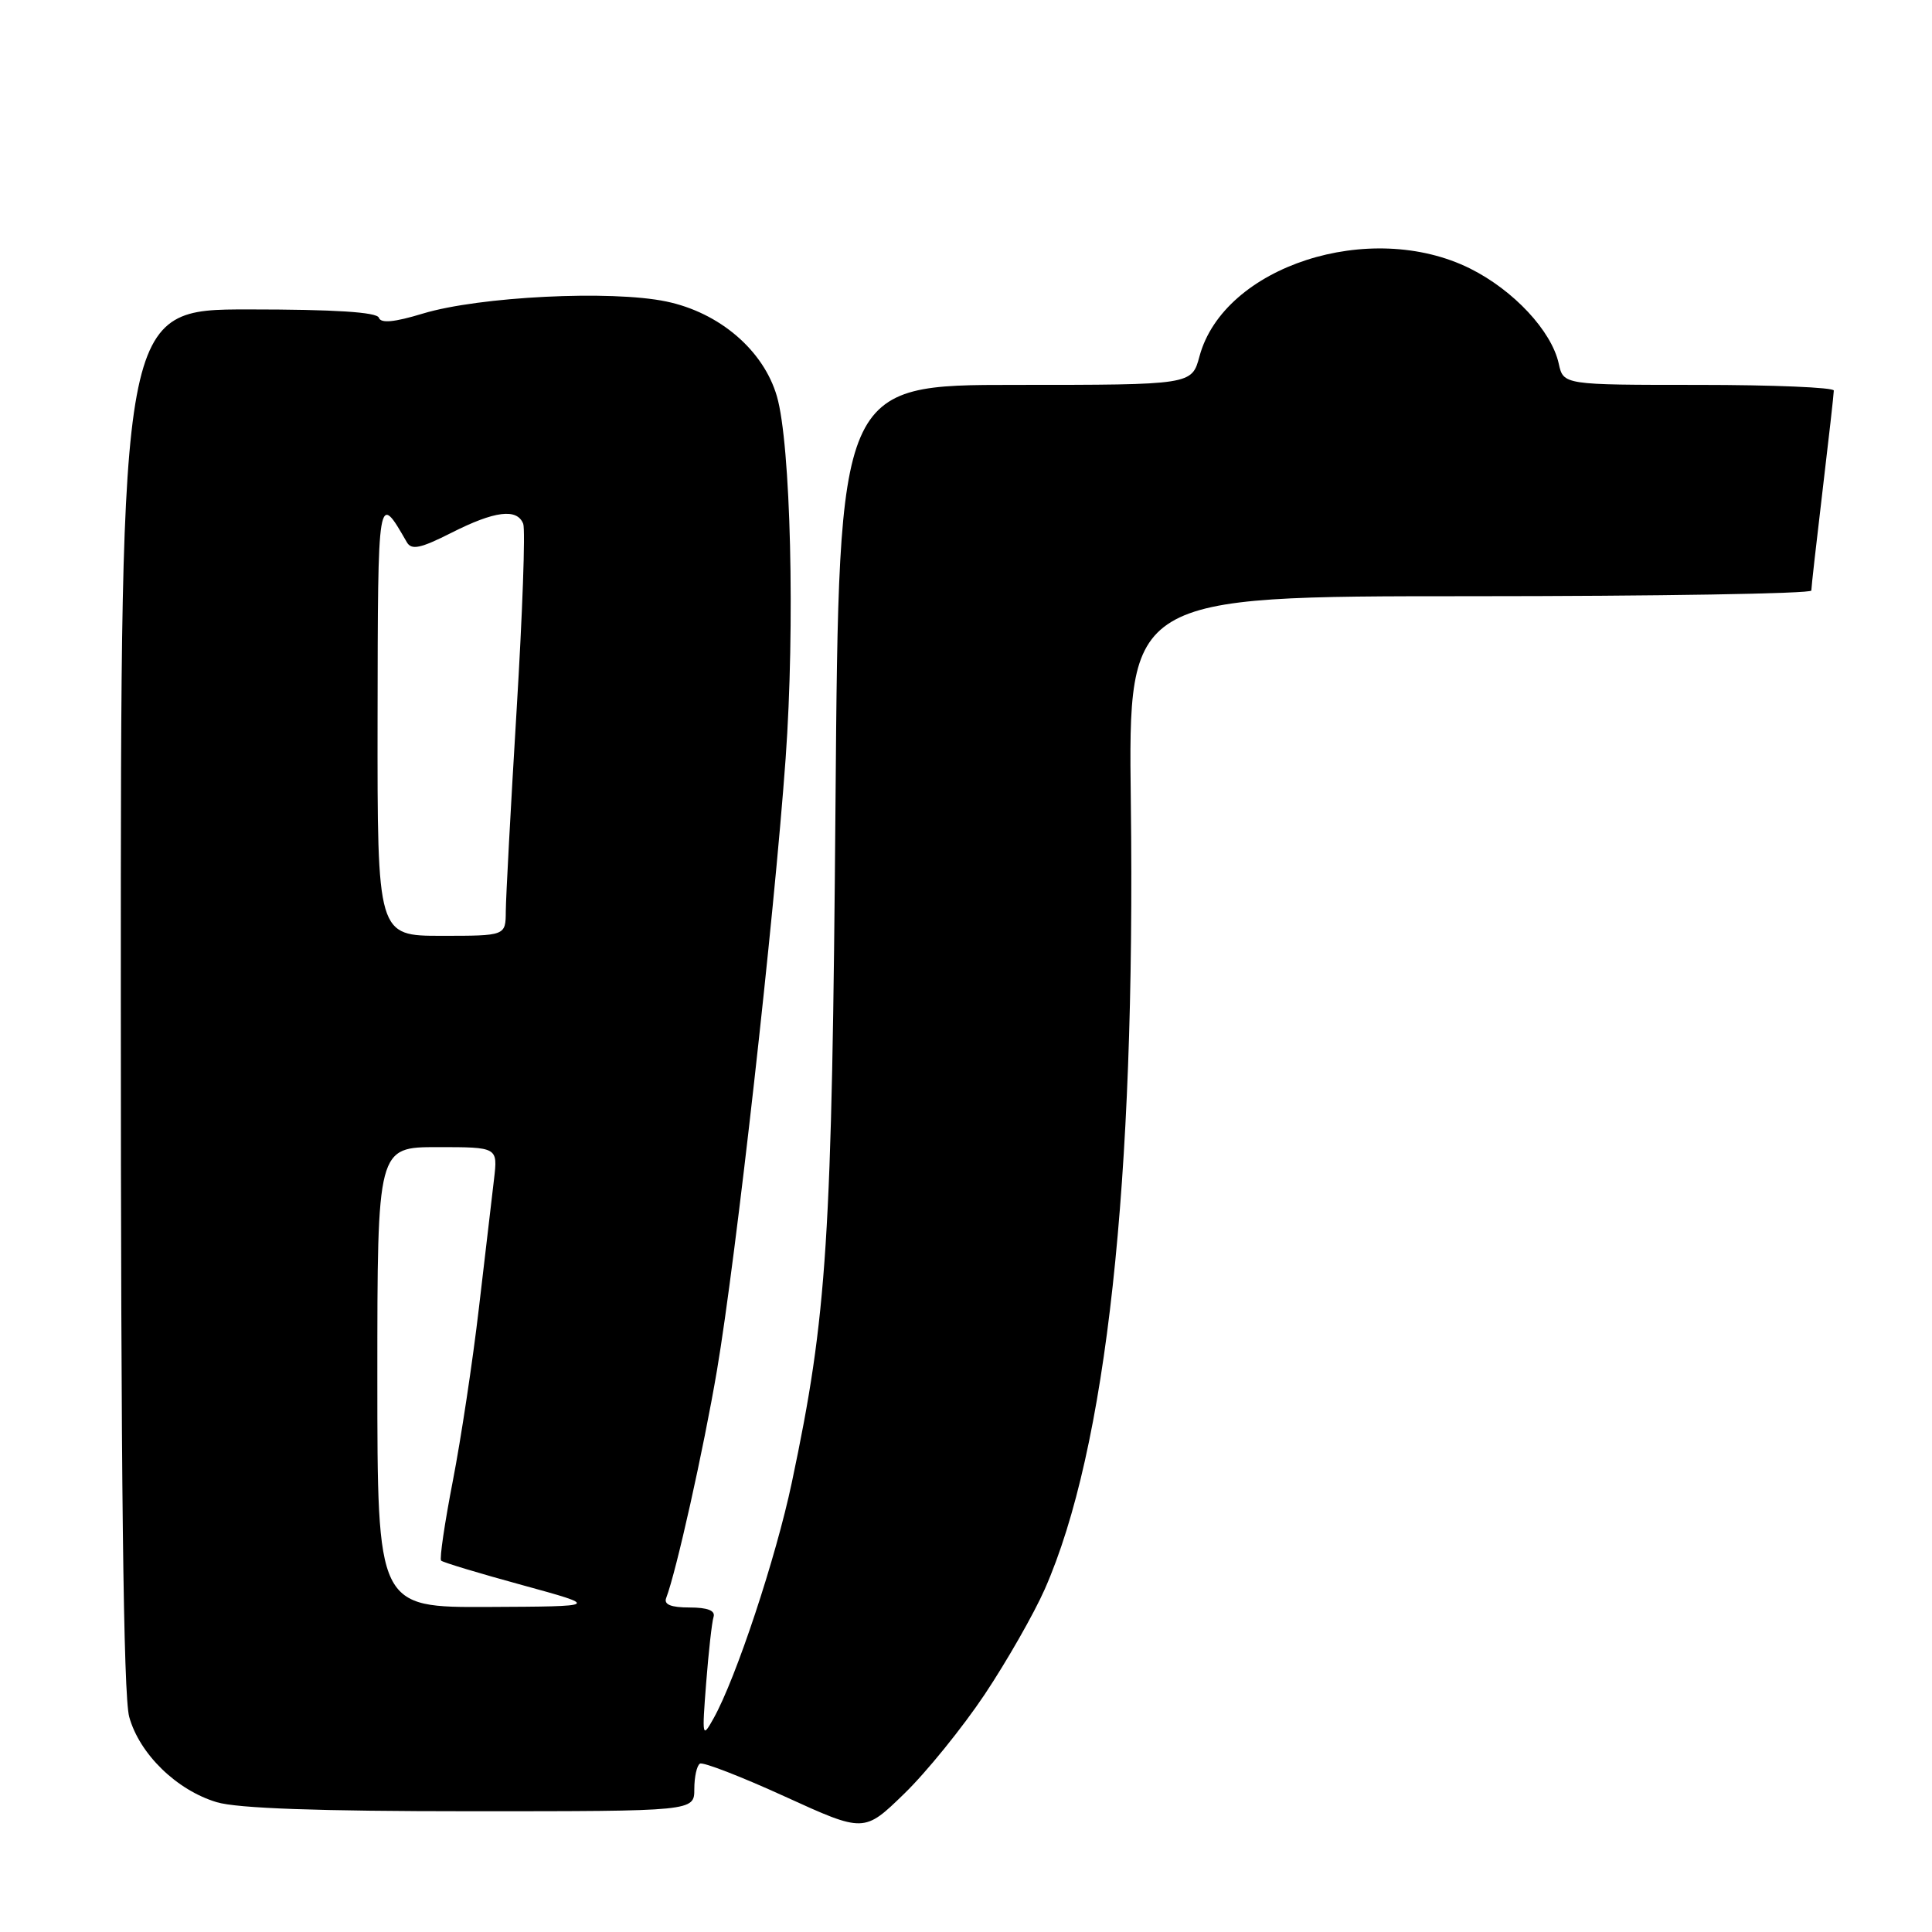 <?xml version="1.0" encoding="UTF-8" standalone="no"?>
<!DOCTYPE svg PUBLIC "-//W3C//DTD SVG 1.1//EN" "http://www.w3.org/Graphics/SVG/1.1/DTD/svg11.dtd" >
<svg xmlns="http://www.w3.org/2000/svg" xmlns:xlink="http://www.w3.org/1999/xlink" version="1.1" viewBox="0 0 256 256">
 <g >
 <path fill="currentColor"
d=" M 130.49 224.50 C 133.42 220.10 137.00 213.83 138.44 210.57 C 146.61 192.02 150.47 156.70 149.84 106.25 C 149.50 79.00 149.50 79.00 194.75 79.00 C 219.64 79.00 240.00 78.66 240.01 78.25 C 240.01 77.84 240.68 71.88 241.50 65.00 C 242.32 58.12 242.99 52.16 242.99 51.75 C 243.00 51.34 234.94 51.00 225.08 51.00 C 207.16 51.00 207.16 51.00 206.54 48.18 C 205.59 43.85 200.56 38.46 194.81 35.59 C 181.56 28.99 162.16 35.28 158.94 47.21 C 157.92 51.00 157.92 51.00 134.54 51.00 C 111.16 51.00 111.16 51.00 110.71 106.25 C 110.24 164.47 109.62 174.21 104.92 196.44 C 102.82 206.40 97.52 222.39 94.56 227.68 C 93.05 230.39 93.01 230.21 93.57 223.00 C 93.89 218.88 94.33 214.94 94.55 214.25 C 94.81 213.41 93.76 213.00 91.36 213.00 C 88.91 213.00 87.94 212.61 88.27 211.75 C 89.61 208.25 93.21 192.12 95.00 181.59 C 97.52 166.72 102.57 121.74 104.10 100.50 C 105.36 82.99 104.78 58.80 102.94 52.50 C 101.17 46.42 95.34 41.42 88.29 39.95 C 80.98 38.42 63.50 39.29 56.03 41.55 C 52.25 42.70 50.46 42.87 50.20 42.10 C 49.95 41.36 44.36 41.00 32.92 41.00 C 16.00 41.00 16.00 41.00 16.01 132.25 C 16.01 195.89 16.35 224.71 17.12 227.49 C 18.48 232.41 23.41 237.21 28.72 238.80 C 31.45 239.62 42.20 240.00 62.37 240.00 C 92.00 240.00 92.00 240.00 92.00 237.06 C 92.00 235.44 92.34 233.92 92.75 233.69 C 93.16 233.45 98.22 235.41 104.00 238.05 C 114.50 242.84 114.50 242.84 119.82 237.67 C 122.75 234.83 127.55 228.90 130.49 224.50 Z  M 50.00 182.50 C 50.00 152.00 50.00 152.00 57.98 152.00 C 65.96 152.00 65.96 152.00 65.46 156.25 C 65.19 158.59 64.29 166.26 63.46 173.30 C 62.64 180.35 61.08 190.67 60.00 196.24 C 58.92 201.81 58.22 206.56 58.45 206.79 C 58.68 207.02 63.51 208.48 69.19 210.03 C 79.50 212.86 79.50 212.86 64.75 212.93 C 50.00 213.00 50.00 213.00 50.00 182.50 Z  M 50.03 95.25 C 50.07 65.06 50.05 65.14 53.91 71.85 C 54.53 72.92 55.72 72.67 59.81 70.60 C 65.55 67.69 68.52 67.32 69.33 69.41 C 69.63 70.19 69.23 81.33 68.45 94.16 C 67.67 107.00 67.03 118.96 67.02 120.75 C 67.00 124.00 67.00 124.00 58.50 124.00 C 50.00 124.00 50.00 124.00 50.03 95.25 Z "/>
</g>
</svg>